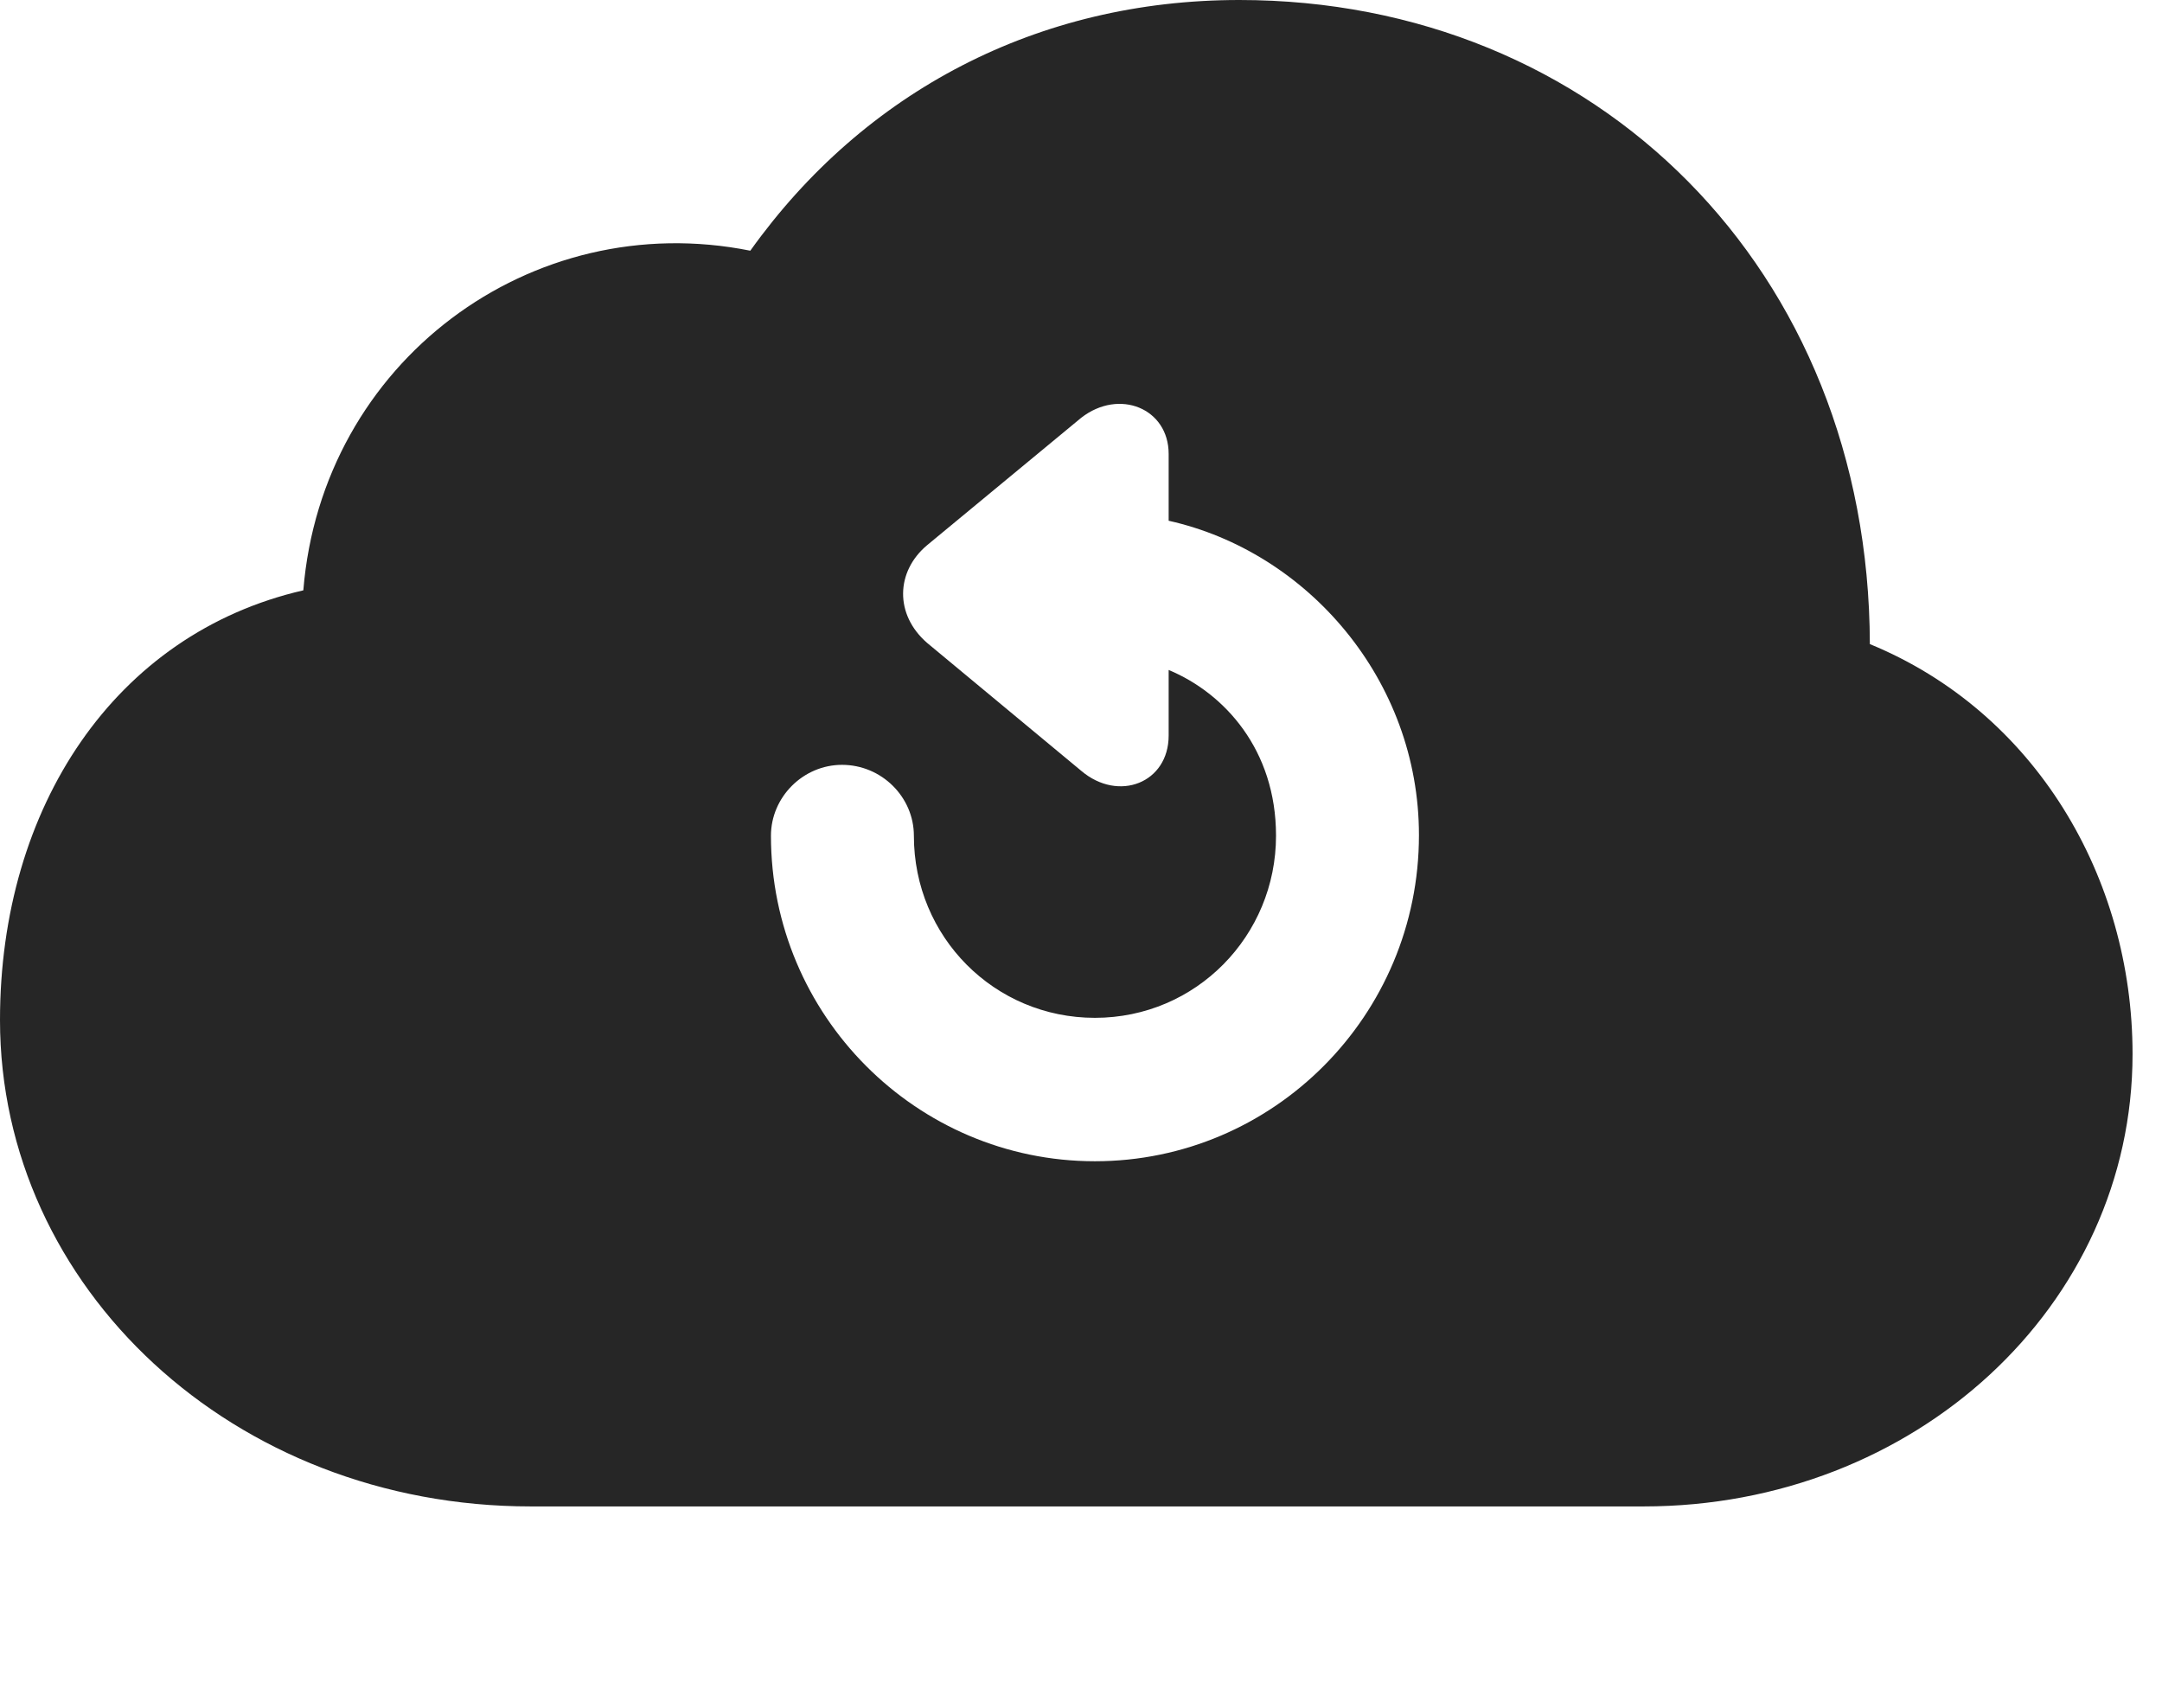 <?xml version="1.0" encoding="UTF-8"?>
<!--Generator: Apple Native CoreSVG 326-->
<!DOCTYPE svg PUBLIC "-//W3C//DTD SVG 1.1//EN" "http://www.w3.org/Graphics/SVG/1.1/DTD/svg11.dtd">
<svg version="1.1" xmlns="http://www.w3.org/2000/svg" xmlns:xlink="http://www.w3.org/1999/xlink"
       viewBox="0 0 26.501 20.937">
       <g>
              <rect height="20.937" opacity="0" width="26.501" x="0" y="0" />
              <path d="M22.92 7.895C24.943 8.726 26.14 10.75 26.14 12.92C26.14 16.008 23.47 18.465 20.147 18.465L6.506 18.465C2.86 18.465 0 15.784 0 12.503C0 9.896 1.407 7.767 3.718 7.236C3.946 4.435 6.511 2.534 9.197 3.073C10.593 1.118 12.724 0 15.191 0C19.566 0 22.909 3.301 22.92 7.895ZM13.253 5.121L11.365 6.682C10.98 7.004 10.963 7.533 11.365 7.881L13.253 9.448C13.712 9.838 14.325 9.595 14.325 9.016L14.325 8.212C15.009 8.497 15.641 9.191 15.641 10.244C15.641 11.47 14.662 12.476 13.421 12.476C12.189 12.476 11.202 11.485 11.202 10.244C11.202 9.77 10.807 9.375 10.321 9.375C9.845 9.375 9.45 9.77 9.45 10.244C9.45 12.447 11.234 14.234 13.421 14.234C15.609 14.234 17.393 12.447 17.393 10.237C17.393 8.335 16.027 6.763 14.325 6.383L14.325 5.564C14.325 5.006 13.719 4.758 13.253 5.121Z"
                     fill="currentColor" fill-opacity="0.85" />
       </g>
</svg>